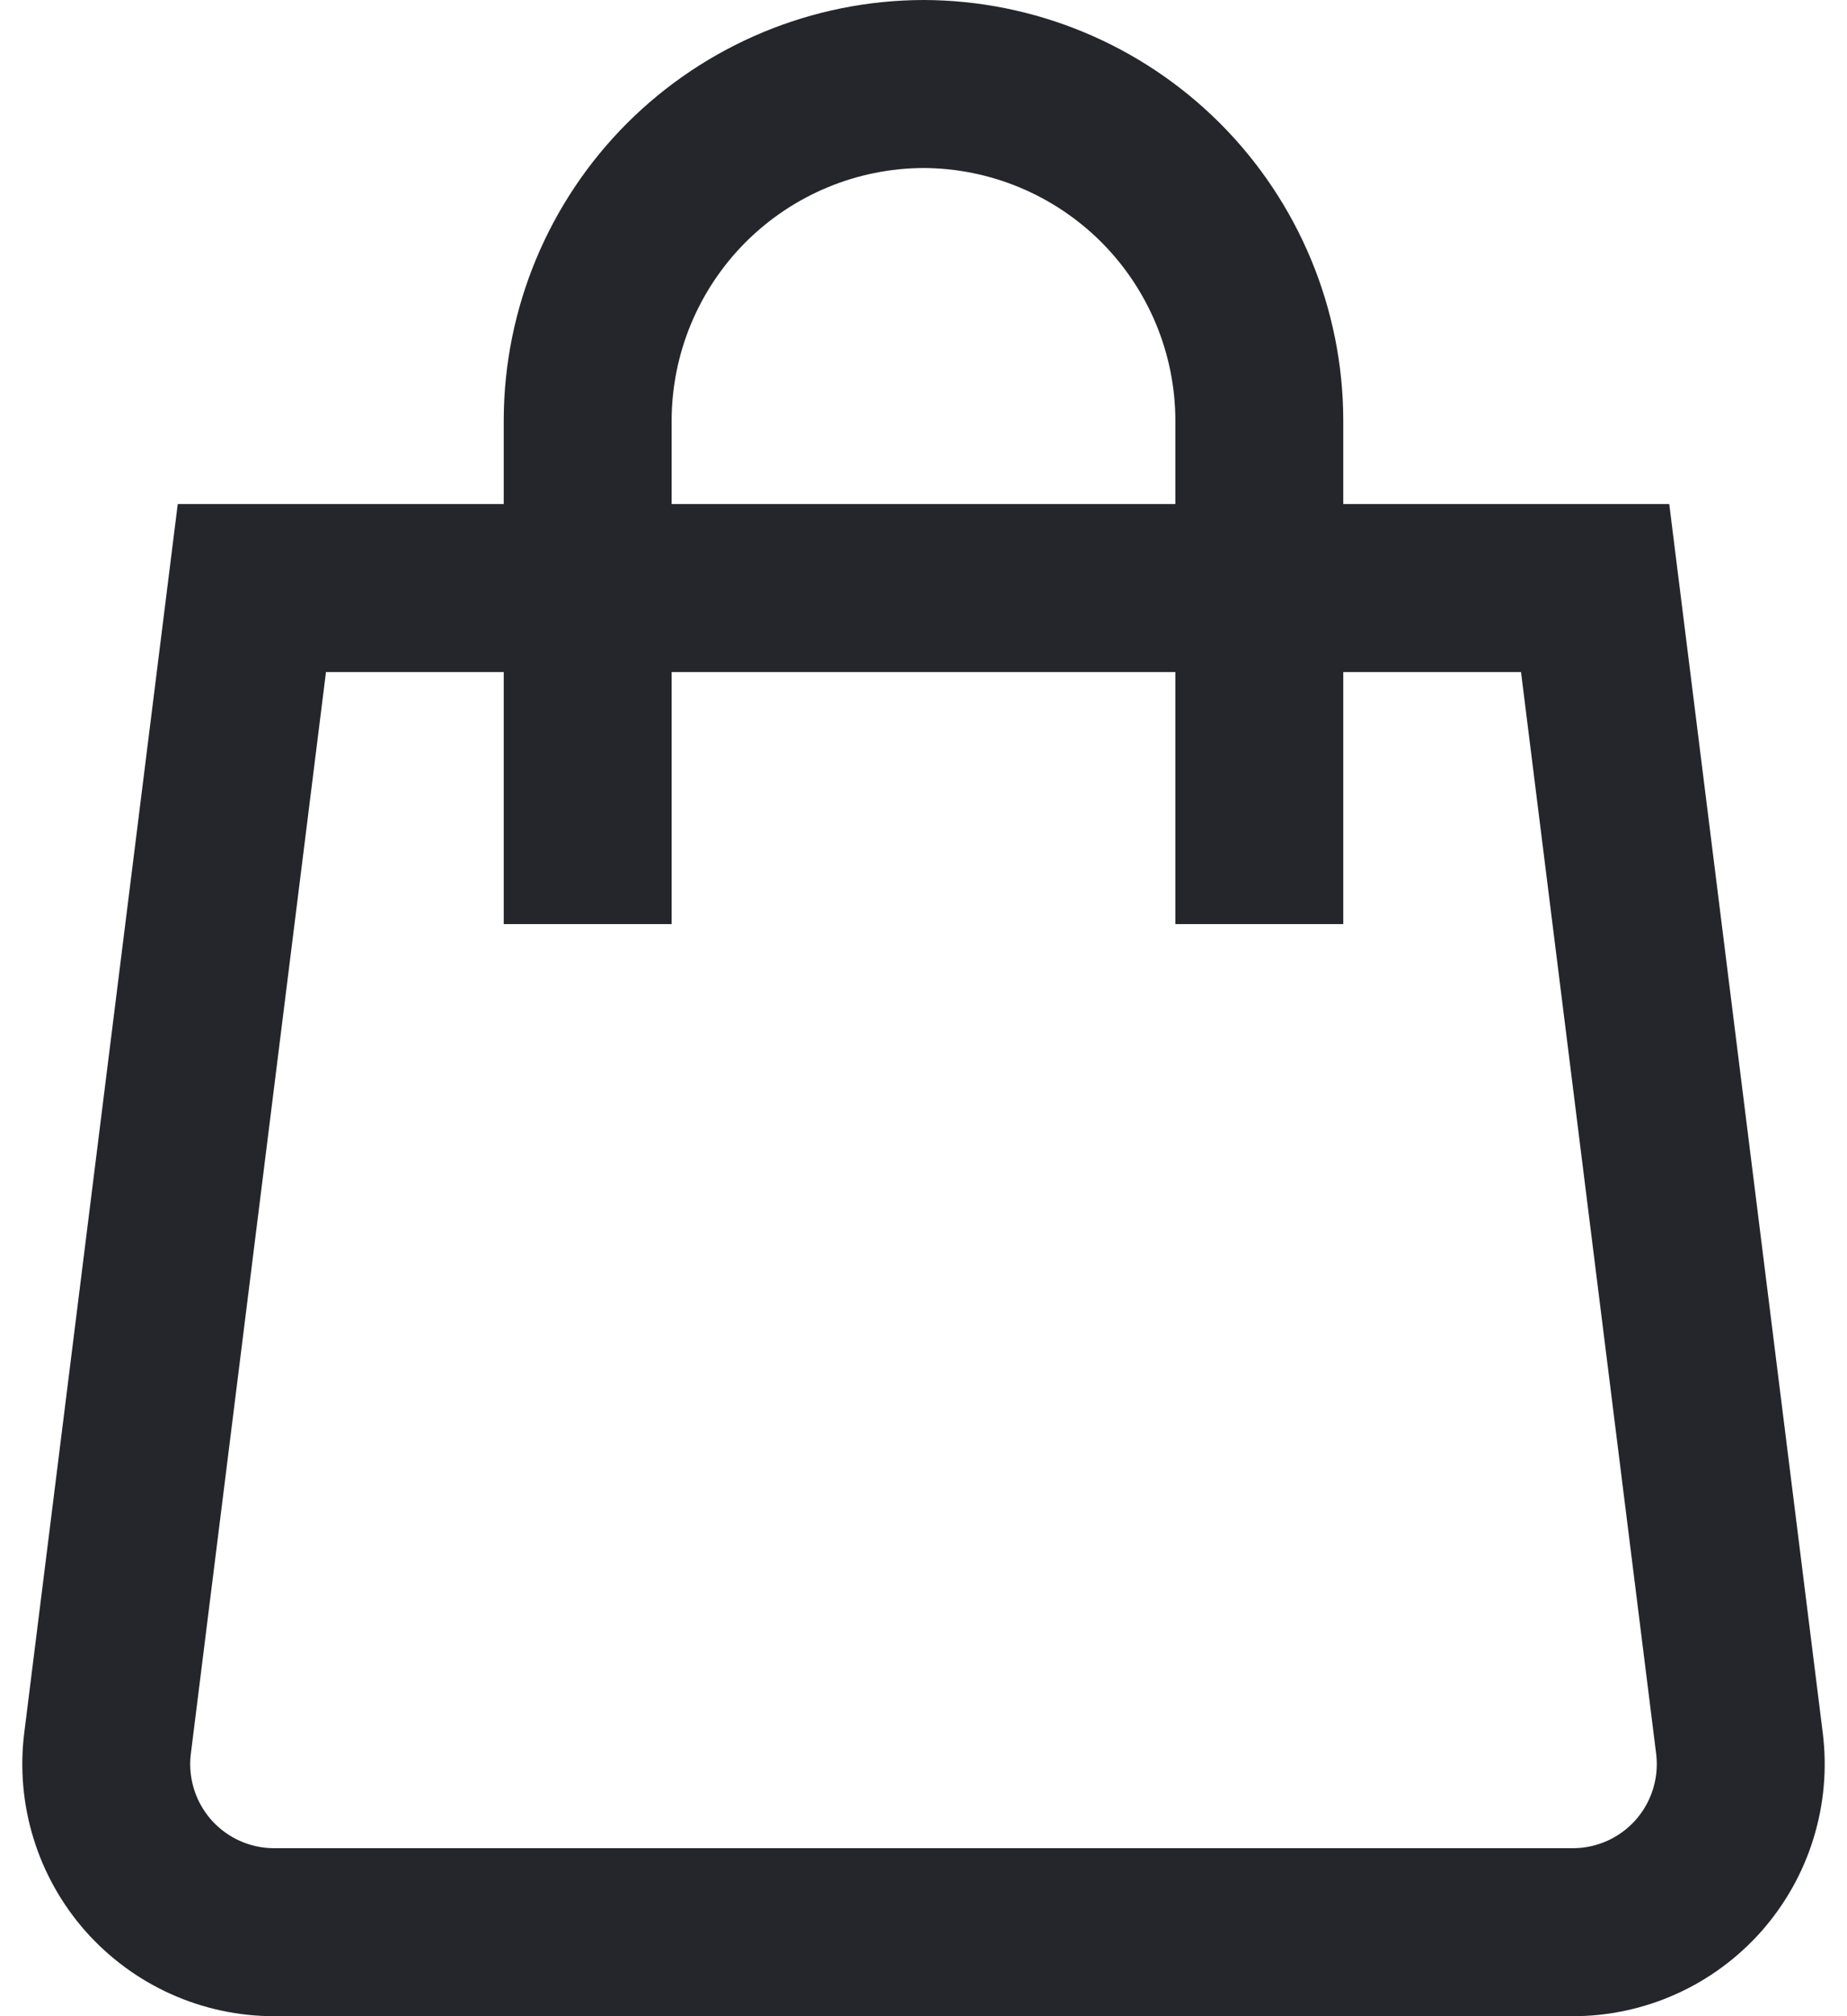<svg width="22" height="24" viewBox="0 0 22 24" fill="none" xmlns="http://www.w3.org/2000/svg">
<path d="M18.734 23H3.266C2.982 23 2.702 22.94 2.443 22.823C2.185 22.707 1.954 22.536 1.766 22.324C1.579 22.111 1.438 21.861 1.355 21.59C1.271 21.319 1.246 21.033 1.281 20.752L3 7H19L20.719 20.752C20.754 21.033 20.729 21.319 20.645 21.59C20.562 21.861 20.421 22.111 20.234 22.324C20.046 22.536 19.815 22.707 19.557 22.823C19.298 22.94 19.018 23 18.734 23Z" stroke="#24262B" stroke-width="2" stroke-miterlimit="10" stroke-linecap="square"/>
<path d="M7 10V5C7.003 3.94 7.426 2.925 8.175 2.175C8.925 1.426 9.94 1.003 11 1V1C12.06 1.003 13.075 1.426 13.825 2.175C14.574 2.925 14.997 3.94 15 5V10" stroke="#24262B" stroke-width="2" stroke-miterlimit="10" stroke-linecap="square"/>
</svg>
